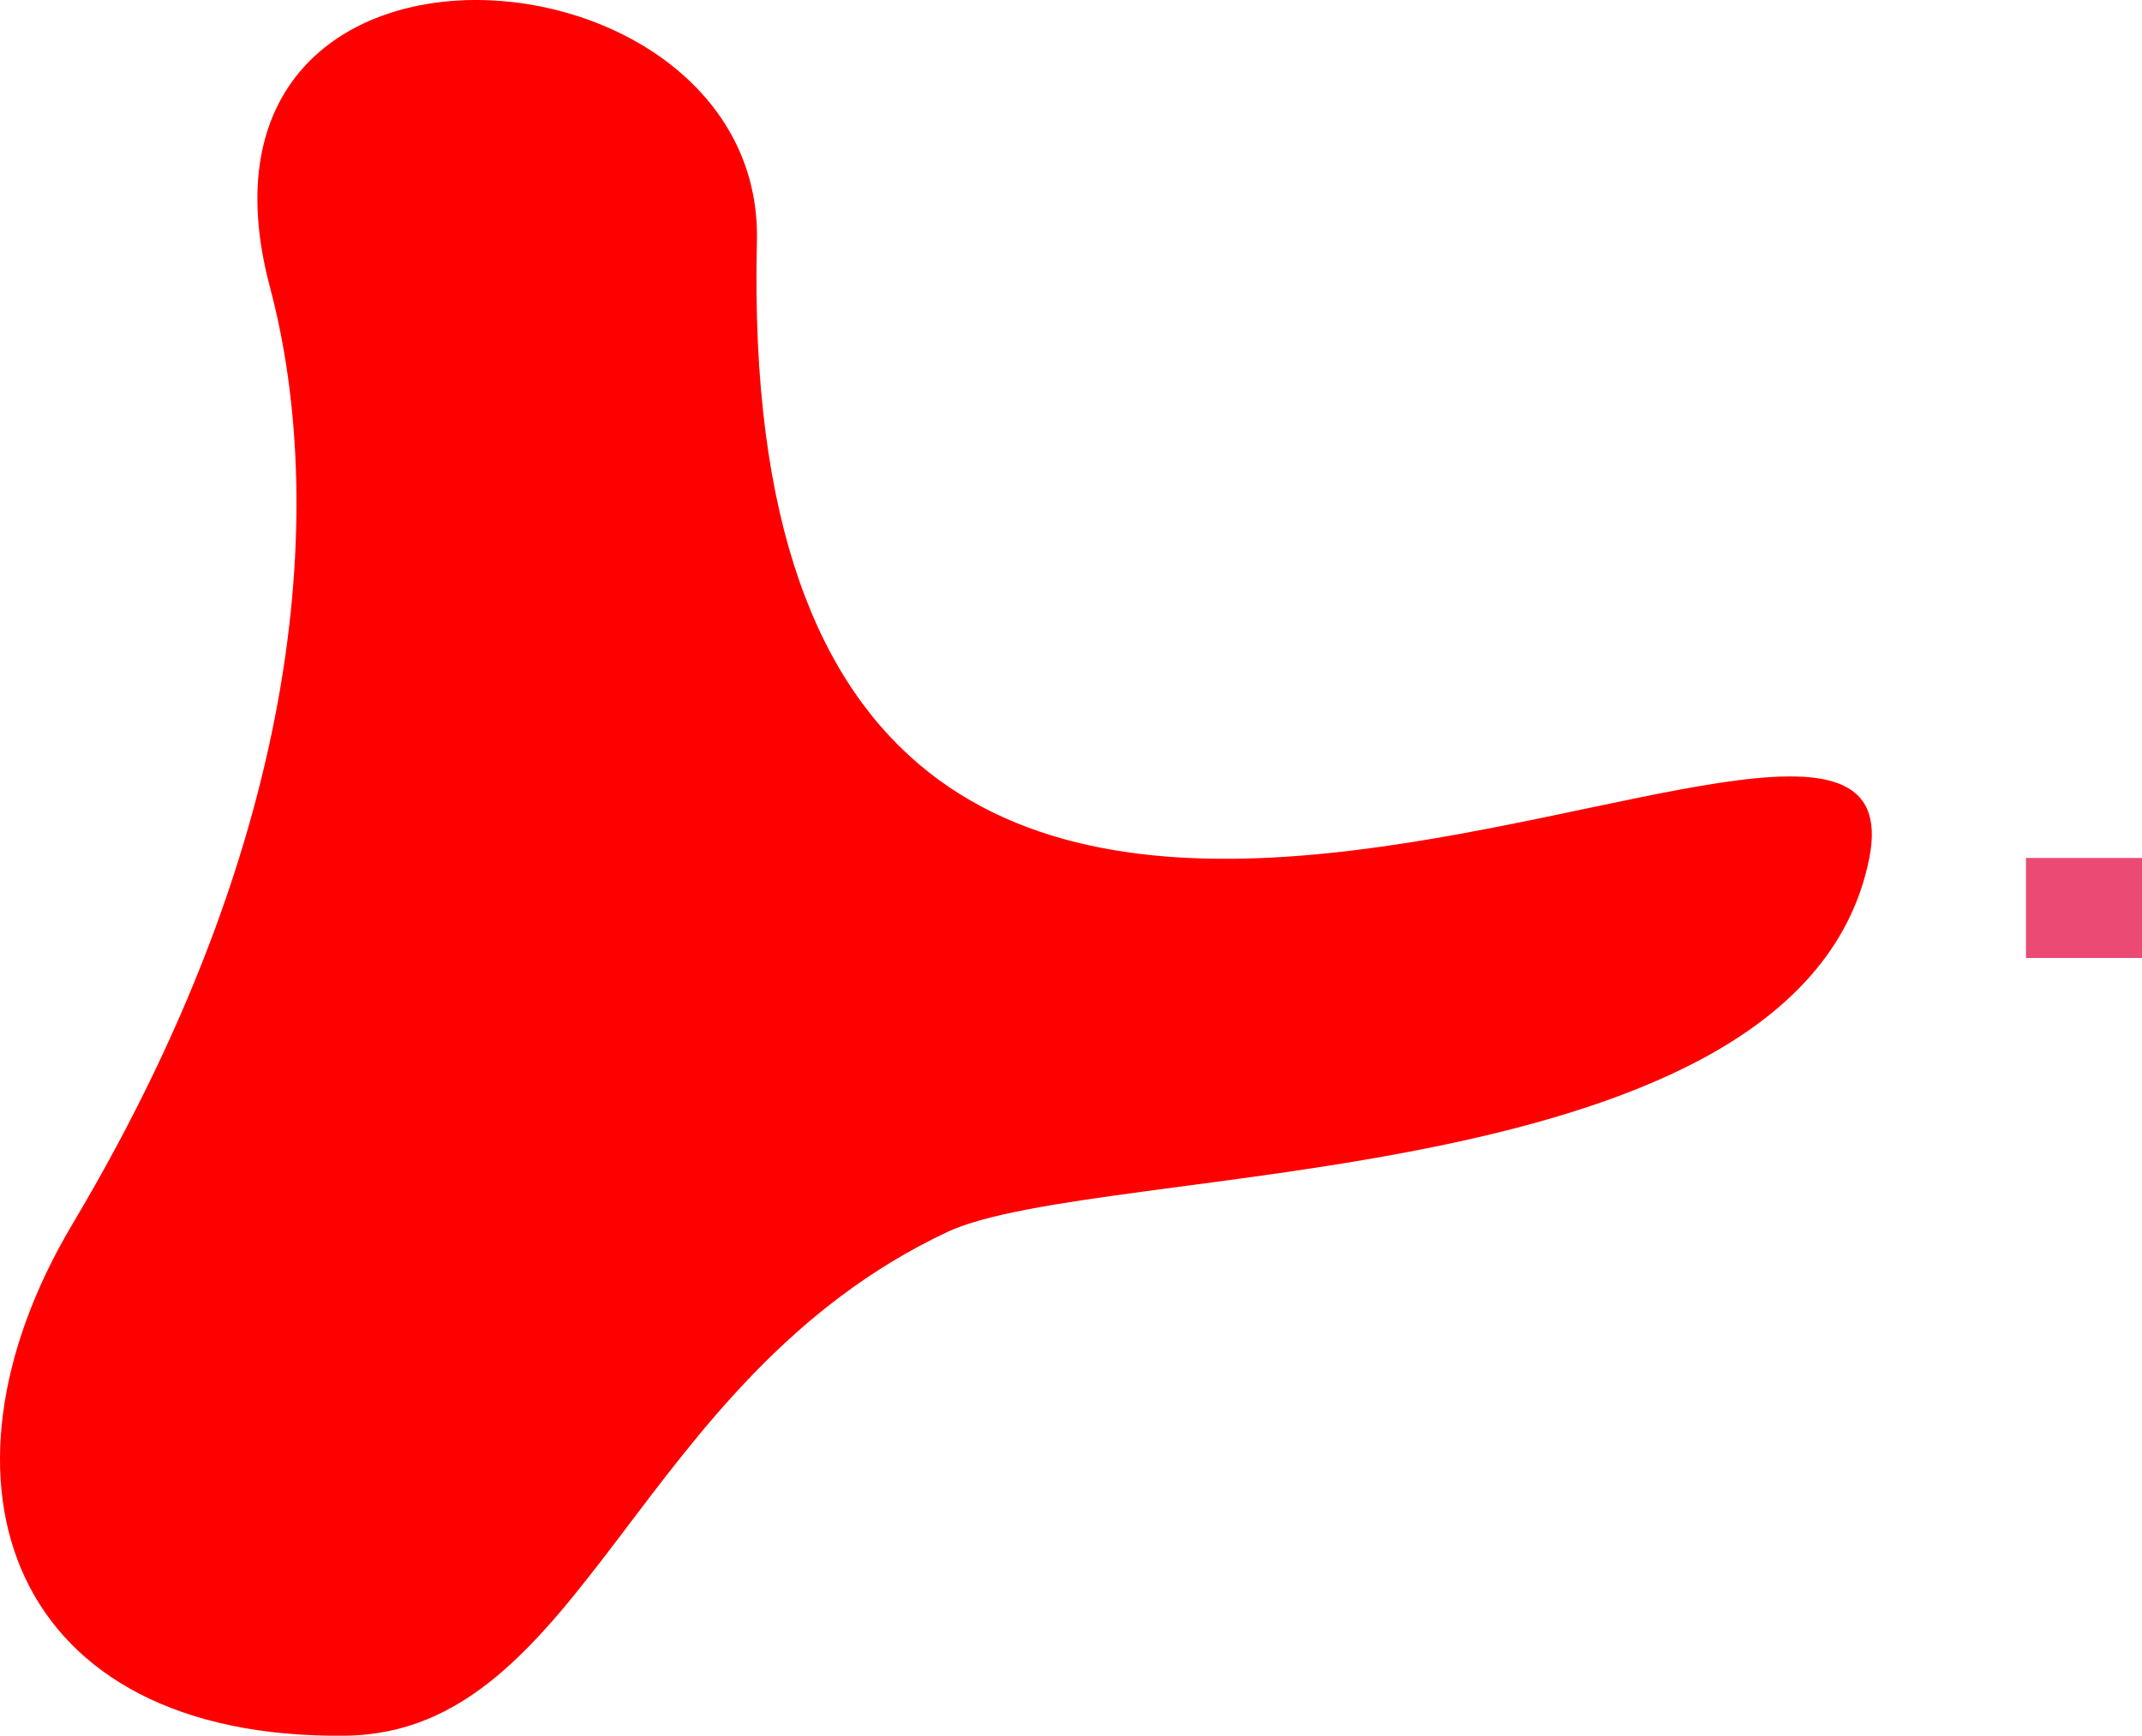 <?xml version="1.0" encoding="iso-8859-1"?>
<!-- Generator: Adobe Illustrator 16.0.0, SVG Export Plug-In . SVG Version: 6.00 Build 0)  -->
<!DOCTYPE svg PUBLIC "-//W3C//DTD SVG 1.1//EN" "http://www.w3.org/Graphics/SVG/1.1/DTD/svg11.dtd">
<svg version="1.1" xmlns="http://www.w3.org/2000/svg" xmlns:xlink="http://www.w3.org/1999/xlink" x="0px" y="0px"
	 width="738.481px" height="598.368px" viewBox="0 0 738.481 598.368" style="enable-background:new 0 0 738.481 598.368;"
	 xml:space="preserve">
<g id="bone">
	<g id="Layer_14">
		<path style="fill:#FF0000;" d="M93.097,99.116C56.403-38.484,263.514-22.287,260.955,83.198
			c-9.522,392.588,405.924,99.133,383.517,212.569C621.318,412.979,378.837,400.038,326.44,424.781
			C218.429,475.786,201.632,597.32,119.144,598.351C3.379,599.798-28.135,511.11,25.085,421.81
			C110.461,278.551,110.461,164.233,93.097,99.116z"/>
	</g>
	<g id="Layer_8_copy_4">
		<g id="Layer_22">
			<rect x="698.478" y="295.768" style="fill:#EA4A73;" width="40.004" height="34.479"/>
			<rect x="68.582" y="257.285" style="opacity:0;fill:#B77100;" width="40.004" height="34.479"/>
		</g>
	</g>
</g>
<g id="Layer_1">
</g>
</svg>
